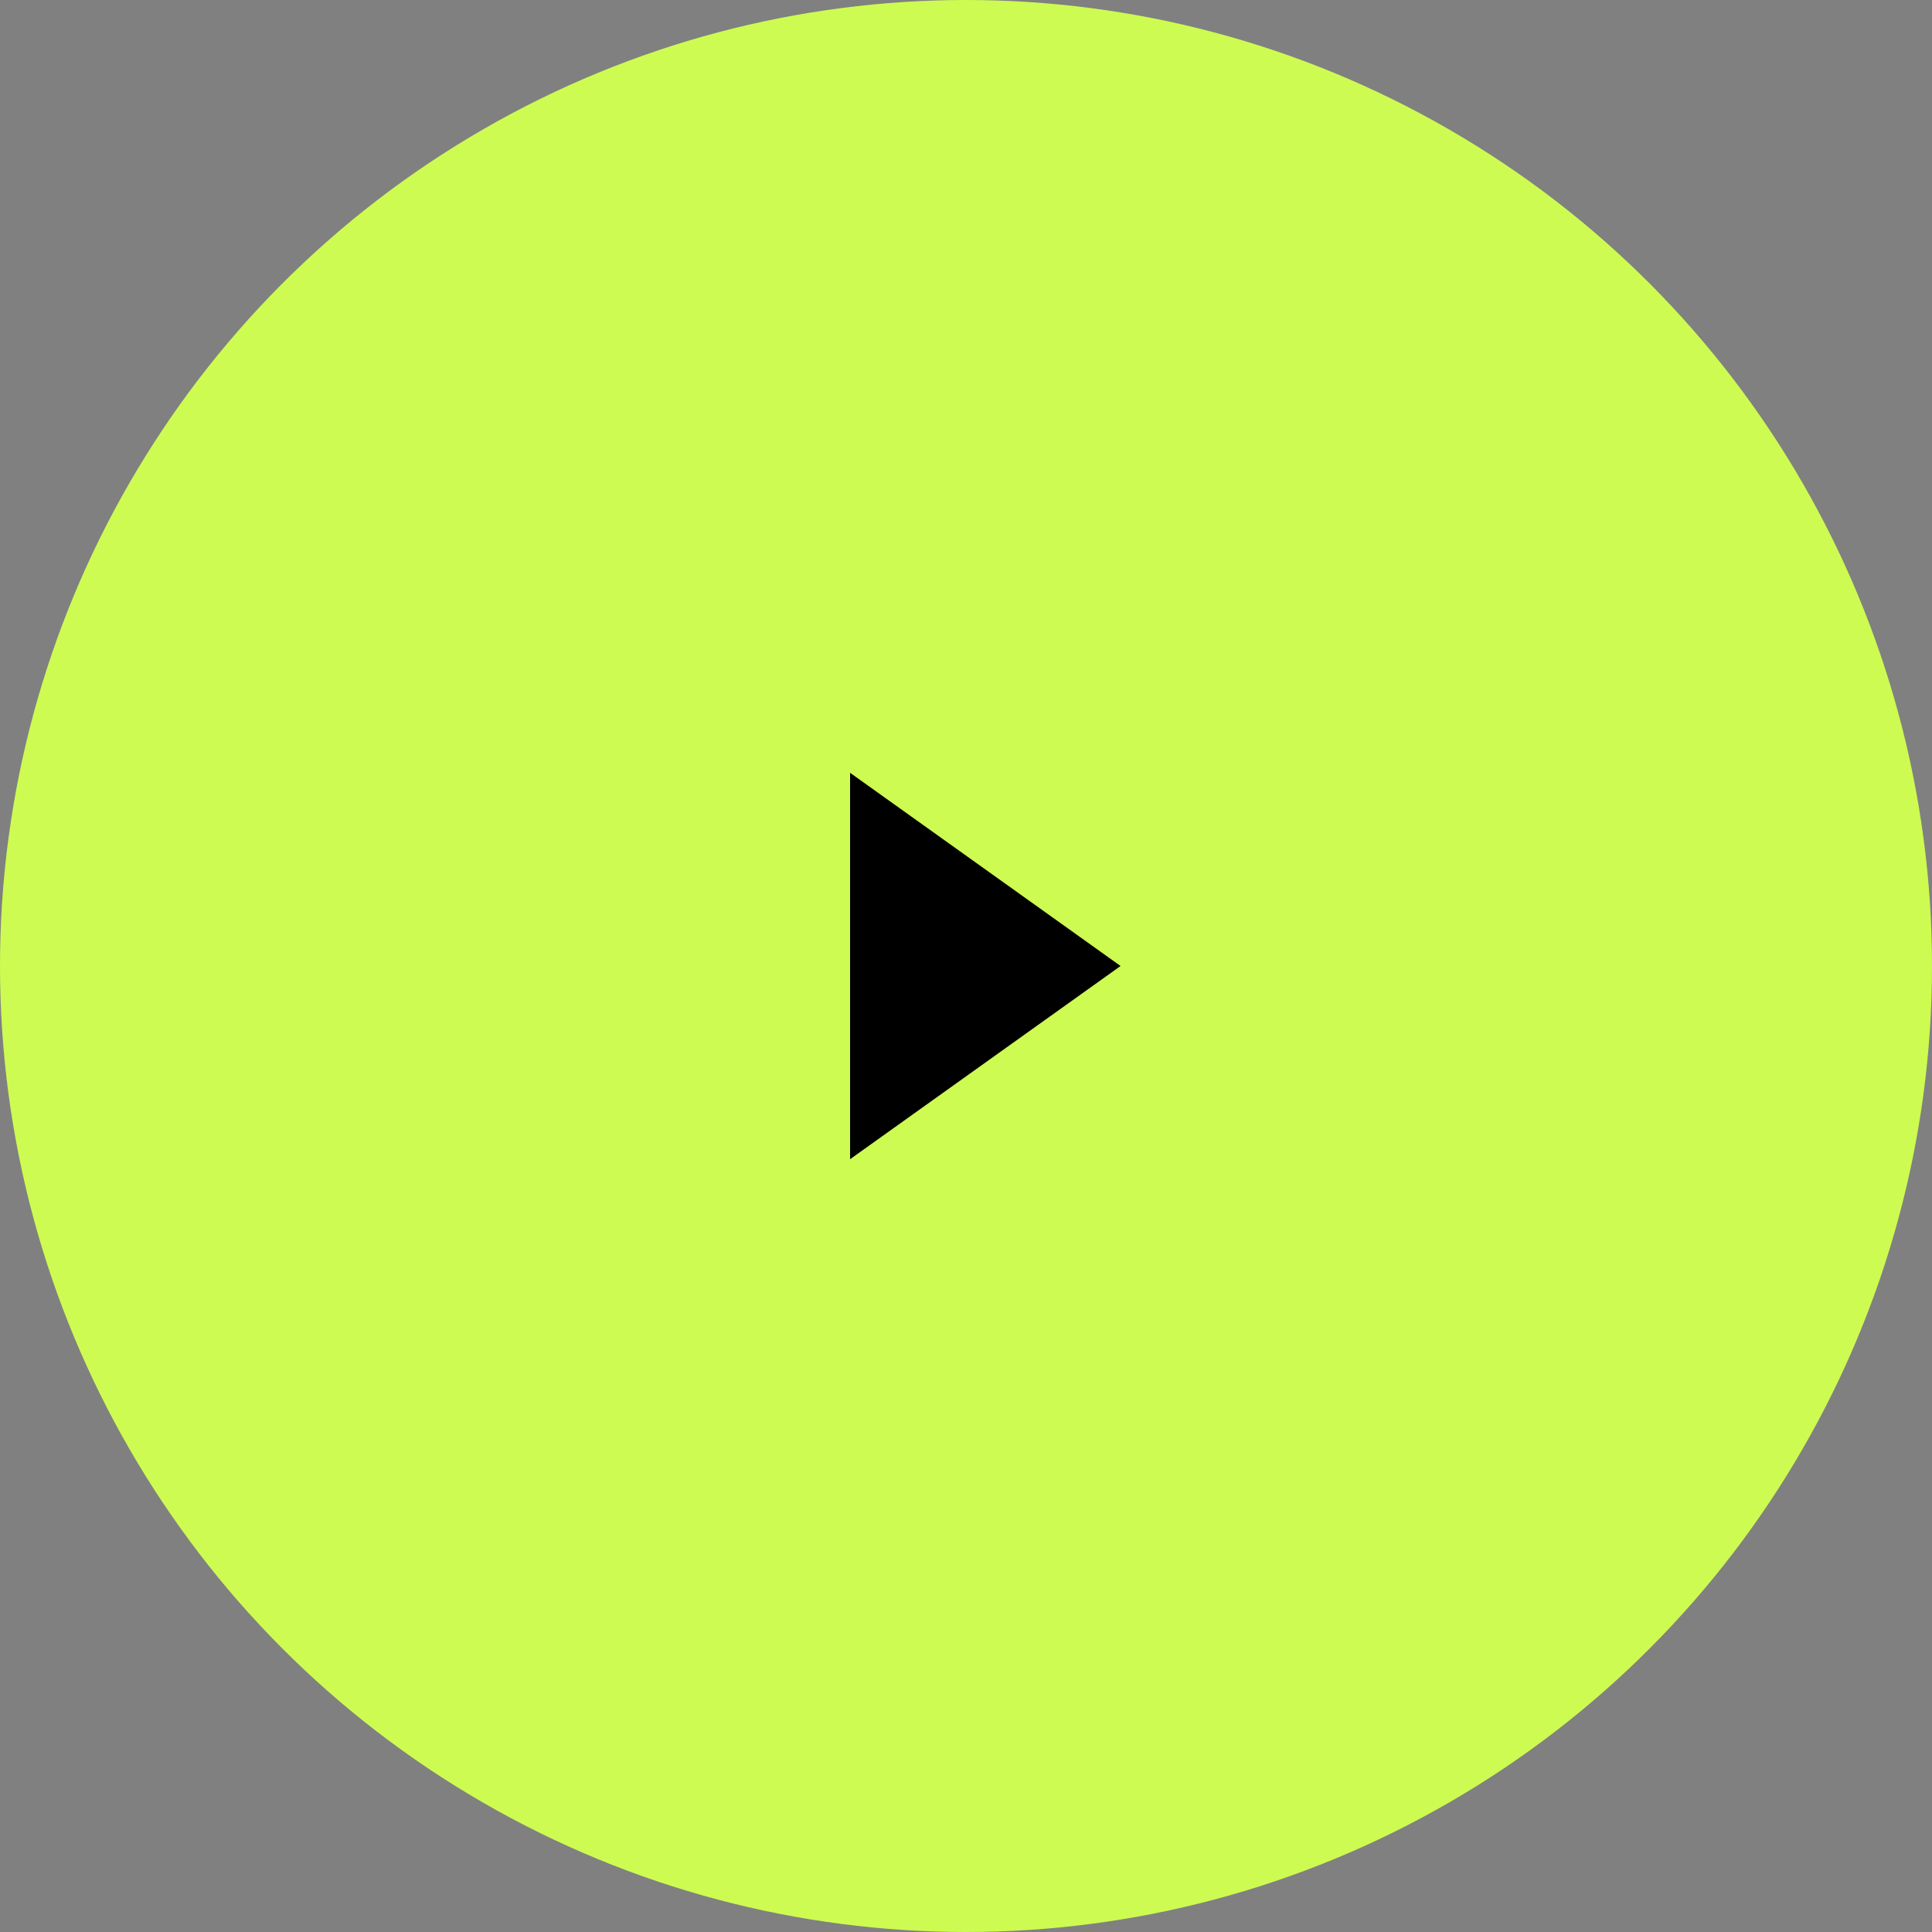 <svg width="50" height="50" viewBox="0 0 50 50" fill="black" xmlns="http://www.w3.org/2000/svg"><rect x="0" y="0" width="50" height="50" fill="#808080" stroke="none"/><circle cx="25" cy="25" r="25" fill="#cdfb52"></circle> <path id="play-inner" d="M22 30L29 25L22 20V30Z"></path></svg>